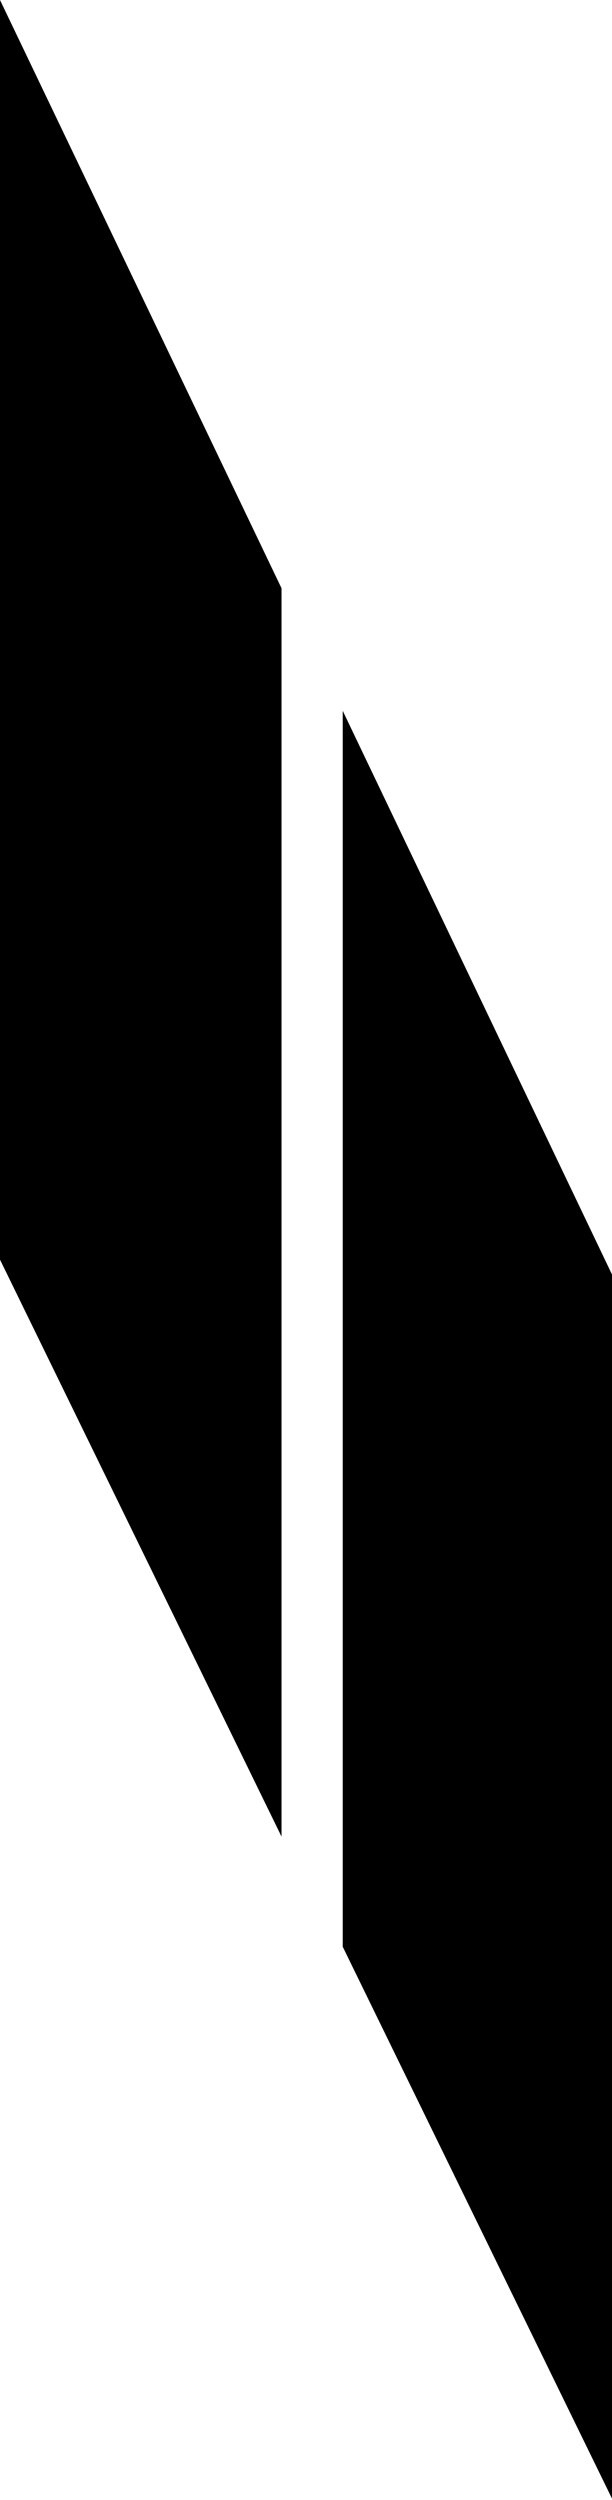 <svg width="25" height="102" viewBox="0 0 25 102" fill="none" xmlns="http://www.w3.org/2000/svg">
<path fill-rule="evenodd" clip-rule="evenodd" d="M11.5 24L0 0V51.393L11.5 74.933V24Z" fill="black"/>
<path fill-rule="evenodd" clip-rule="evenodd" d="M25 101.943V52L14 29V79.426L25 101.943Z" fill="black"/>
</svg>
